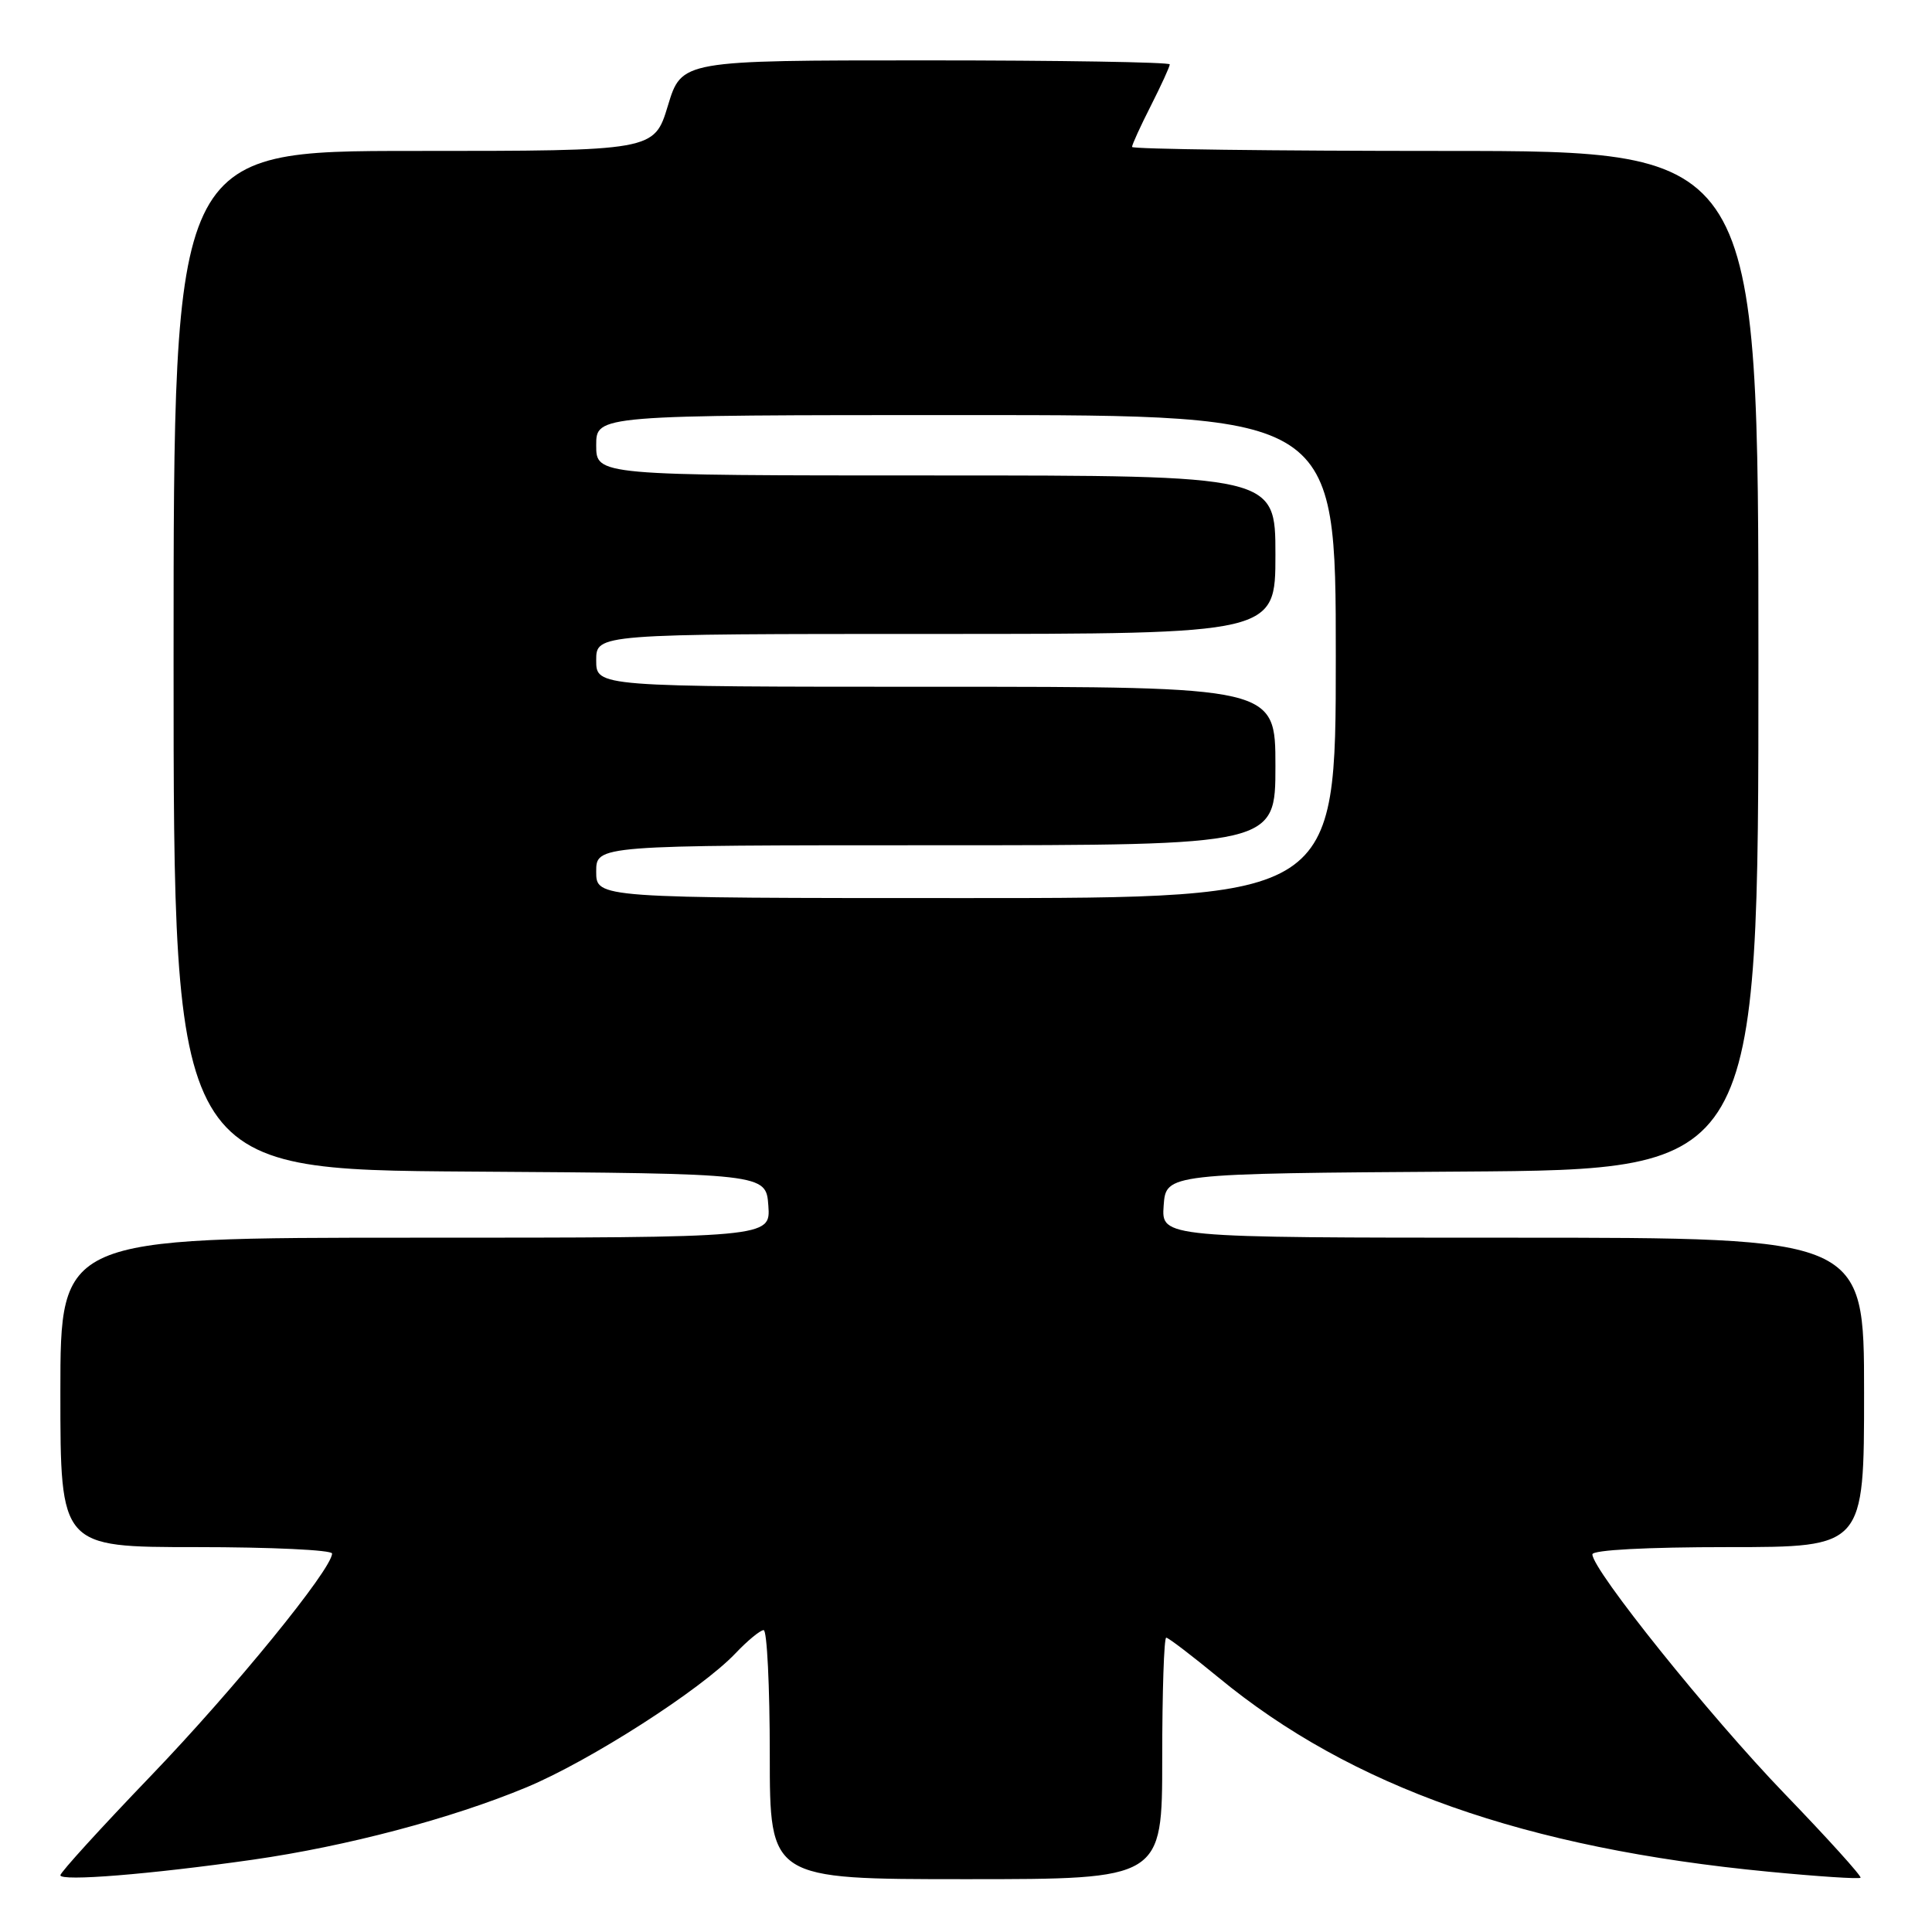 <?xml version="1.0" encoding="UTF-8" standalone="no"?>
<!DOCTYPE svg PUBLIC "-//W3C//DTD SVG 1.1//EN" "http://www.w3.org/Graphics/SVG/1.1/DTD/svg11.dtd" >
<svg xmlns="http://www.w3.org/2000/svg" xmlns:xlink="http://www.w3.org/1999/xlink" version="1.1" viewBox="0 0 256 256">
 <g >
 <path fill="currentColor"
d=" M 33.50 246.42 C 45.93 244.64 59.78 240.98 69.76 236.83 C 78.16 233.33 92.84 223.92 97.44 219.09 C 99.05 217.39 100.74 216.00 101.19 216.00 C 101.63 216.00 102.00 223.43 102.00 232.50 C 102.00 249.00 102.00 249.00 128.00 249.00 C 154.00 249.00 154.00 249.00 154.00 233.00 C 154.00 224.20 154.24 217.00 154.53 217.00 C 154.82 217.00 157.93 219.38 161.46 222.28 C 179.01 236.76 202.12 244.92 234.34 248.01 C 240.85 248.64 246.34 249.00 246.53 248.81 C 246.71 248.62 242.17 243.59 236.43 237.64 C 226.54 227.38 211.00 208.02 211.00 205.96 C 211.00 205.38 218.20 205.00 229.00 205.00 C 247.00 205.00 247.00 205.00 247.00 184.50 C 247.00 164.00 247.00 164.00 200.44 164.00 C 153.89 164.00 153.89 164.00 154.19 159.75 C 154.50 155.50 154.50 155.50 193.75 155.24 C 233.00 154.98 233.00 154.98 233.00 87.49 C 233.00 20.00 233.00 20.00 191.50 20.00 C 168.68 20.00 150.00 19.76 150.00 19.47 C 150.00 19.17 151.12 16.71 152.50 14.00 C 153.87 11.29 155.00 8.83 155.00 8.53 C 155.00 8.24 140.45 8.00 122.66 8.00 C 90.32 8.00 90.32 8.00 88.50 14.00 C 86.68 20.00 86.68 20.00 54.84 20.00 C 23.00 20.00 23.00 20.00 23.00 87.49 C 23.00 154.98 23.00 154.98 62.25 155.24 C 101.50 155.50 101.50 155.50 101.81 159.75 C 102.11 164.00 102.11 164.00 55.06 164.00 C 8.00 164.00 8.00 164.00 8.00 184.50 C 8.00 205.00 8.00 205.00 26.00 205.00 C 35.90 205.00 44.00 205.38 44.00 205.85 C 44.00 207.90 31.04 223.81 20.02 235.28 C 13.41 242.16 8.00 248.10 8.00 248.48 C 8.00 249.32 19.87 248.36 33.50 246.42 Z  M 79.00 115.50 C 79.00 112.00 79.00 112.00 124.00 112.00 C 169.00 112.00 169.00 112.00 169.00 101.50 C 169.00 91.00 169.00 91.00 124.00 91.00 C 79.00 91.00 79.00 91.00 79.00 87.50 C 79.00 84.00 79.00 84.00 124.00 84.00 C 169.00 84.00 169.00 84.00 169.00 73.50 C 169.00 63.00 169.00 63.00 124.00 63.00 C 79.00 63.00 79.00 63.00 79.00 59.00 C 79.00 55.00 79.00 55.00 128.00 55.00 C 177.00 55.00 177.00 55.00 177.00 87.00 C 177.00 119.00 177.00 119.00 128.00 119.00 C 79.00 119.00 79.00 119.00 79.00 115.50 Z "/>
</g>
</svg>